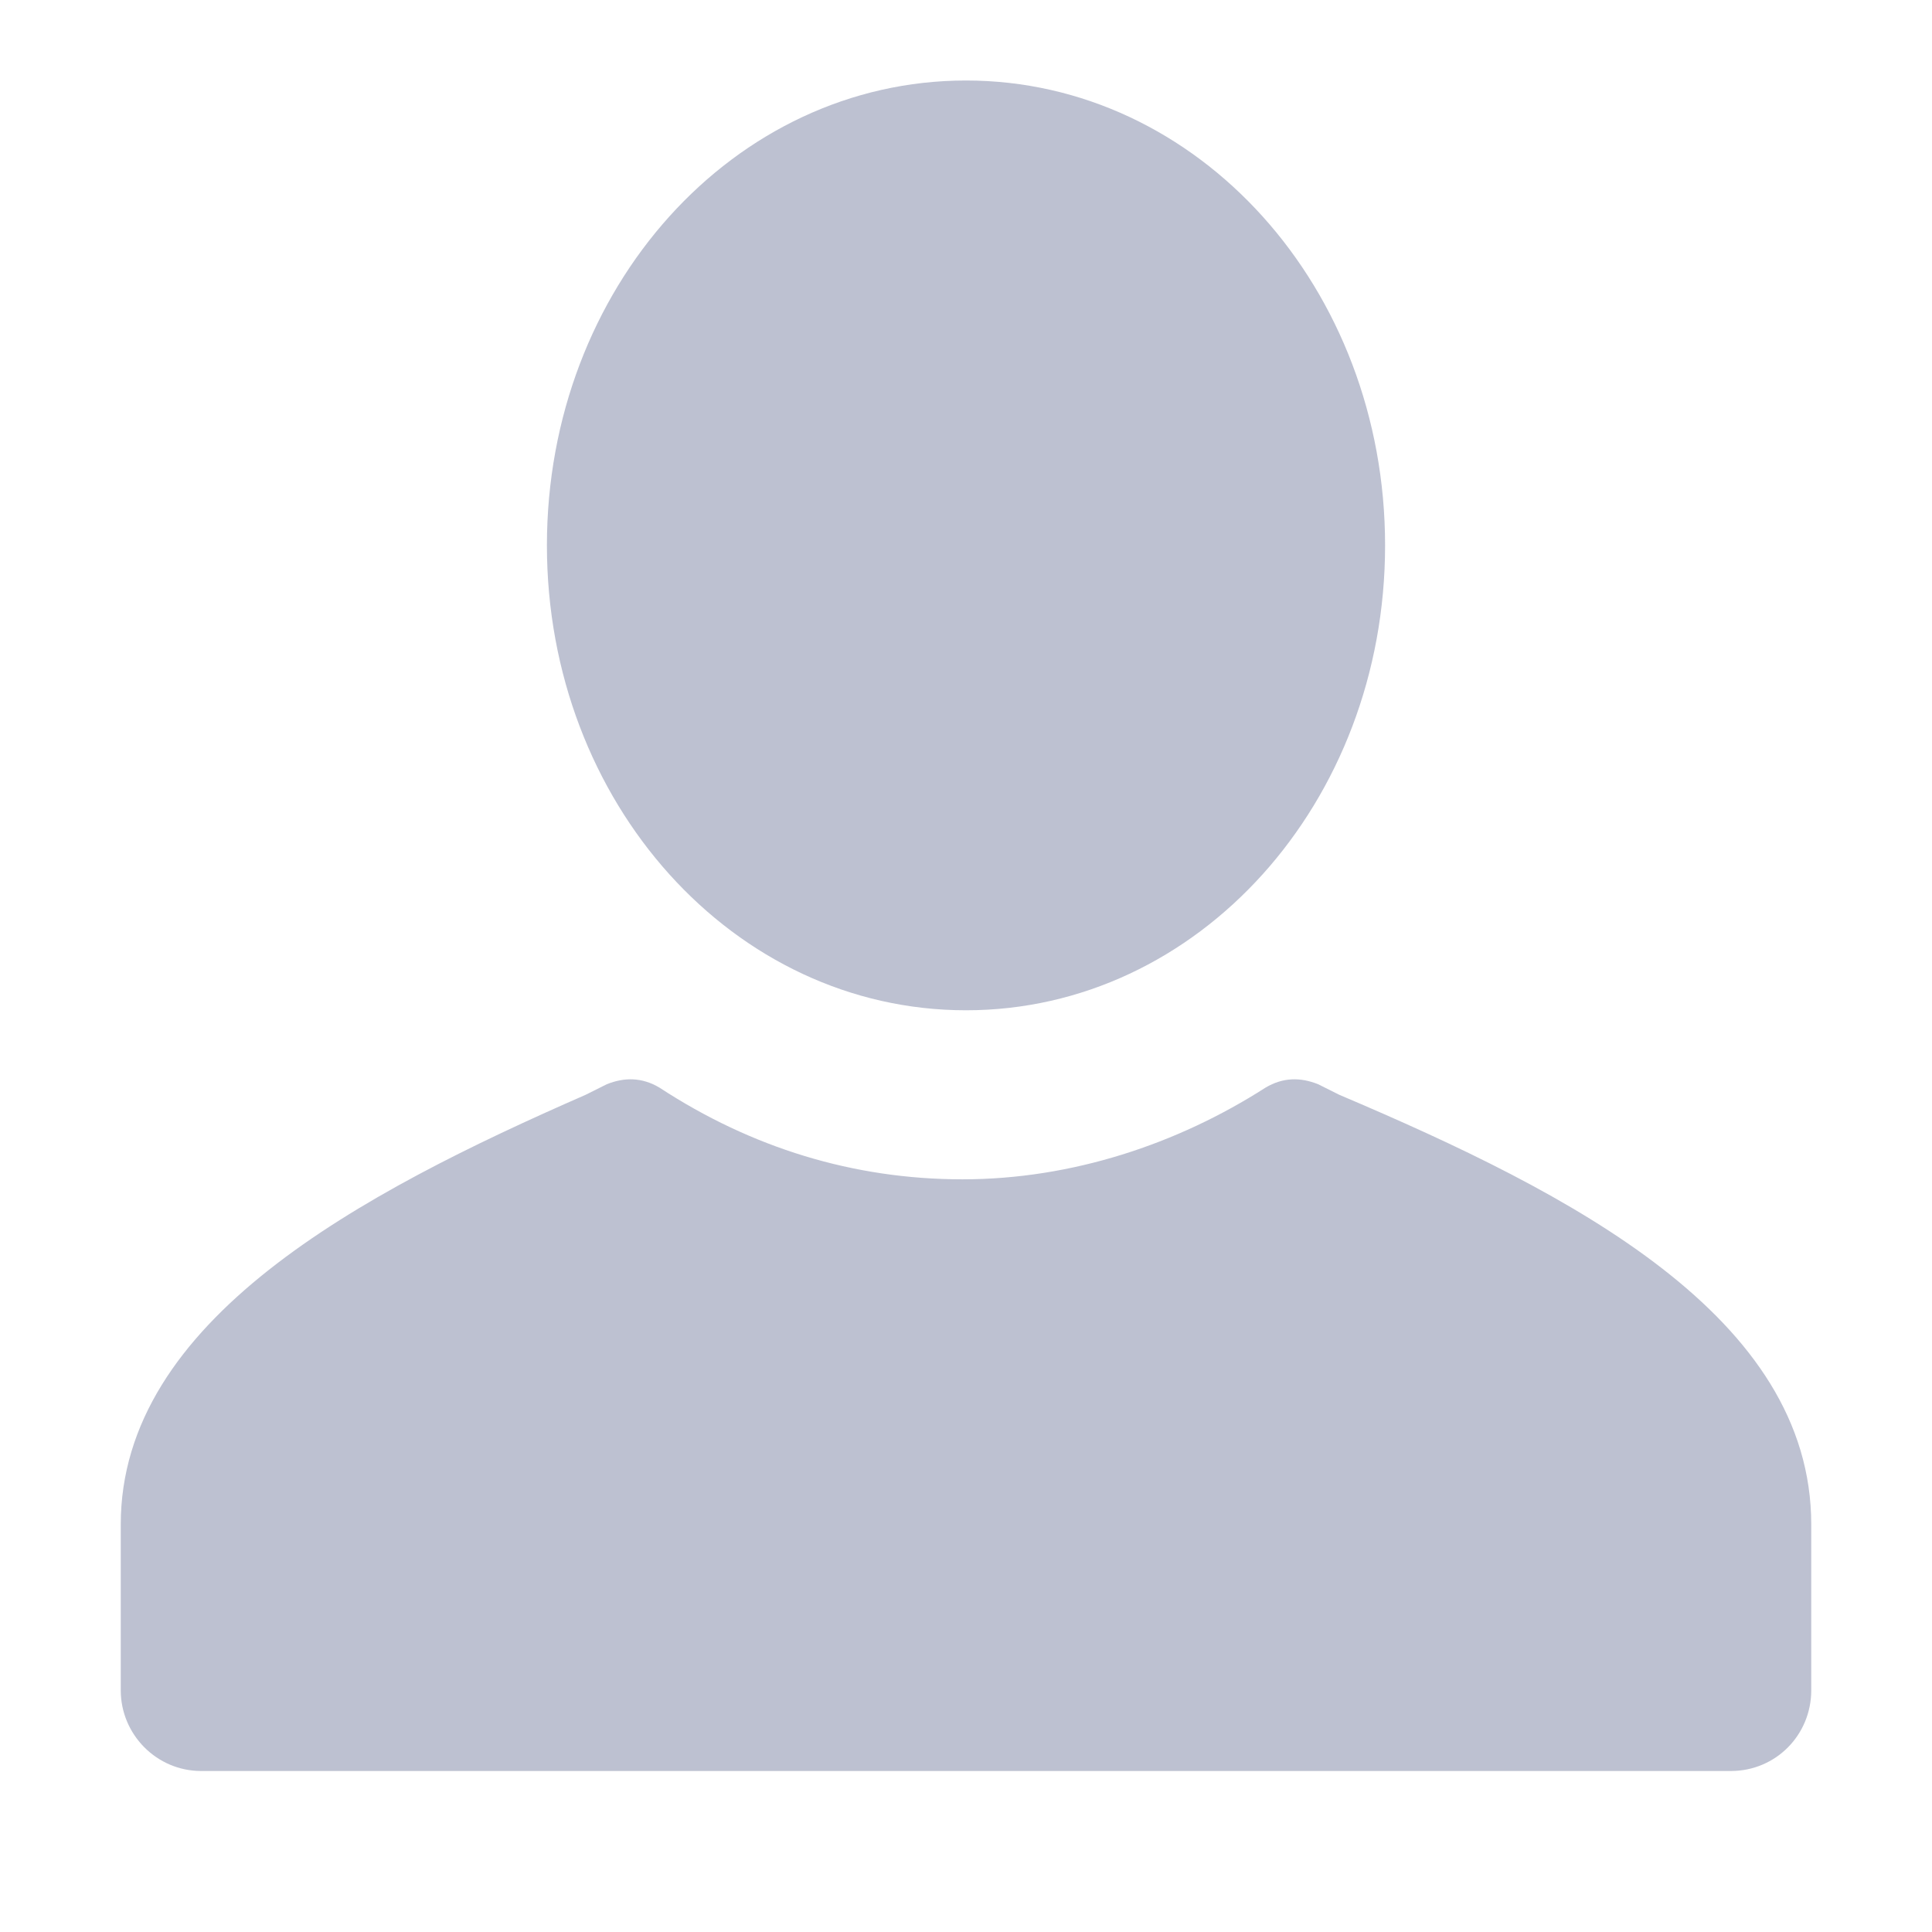 <?xml version="1.0" encoding="UTF-8"?>
<svg width="24px" height="24px" viewBox="0 0 24 24" version="1.1" xmlns="http://www.w3.org/2000/svg" xmlns:xlink="http://www.w3.org/1999/xlink">
    <!-- Generator: Sketch 52.5 (67469) - http://www.bohemiancoding.com/sketch -->
    <title>logout_icon</title>
    <desc>Created with Sketch.</desc>
    <defs>
        <path d="M21.5,19.997 C21.5,20.551 21.061,21 20.501,21 L1.499,21 C0.947,21 0.5,20.548 0.5,19.997 L0.5,17.938 C0.5,15.4 3.475,13.825 6.275,12.6 L6.537,12.469 C6.756,12.381 6.975,12.381 7.194,12.512 C8.331,13.256 9.6,13.65 10.956,13.65 C12.312,13.65 13.625,13.213 14.719,12.512 C14.938,12.381 15.156,12.381 15.375,12.469 L15.637,12.6 C18.525,13.825 21.5,15.356 21.5,17.938 L21.5,19.997 Z M11,0 C13.887,0 16.206,2.581 16.206,5.775 C16.206,8.969 13.887,11.55 11,11.55 C8.113,11.55 5.794,8.969 5.794,5.775 C5.794,2.581 8.113,0 11,0 Z" id="path-1"></path>
    </defs>
    <g id="Page-1" stroke="none" stroke-width="1" fill="none" fill-rule="evenodd">
        <g id="交易所-0114" transform="translate(-22, -757)">
            <g id="side-panel">
                <g id="关闭" transform="translate(23, 758)">
                    <mask id="mask-2" fill="white">
                        <use xlink:href="#path-1"></use>
                    </mask>
                    <use id="Mask" fill="#BDC1D1" xlink:href="#path-1"></use>
                </g>
            </g>
        </g>
    </g>
</svg>